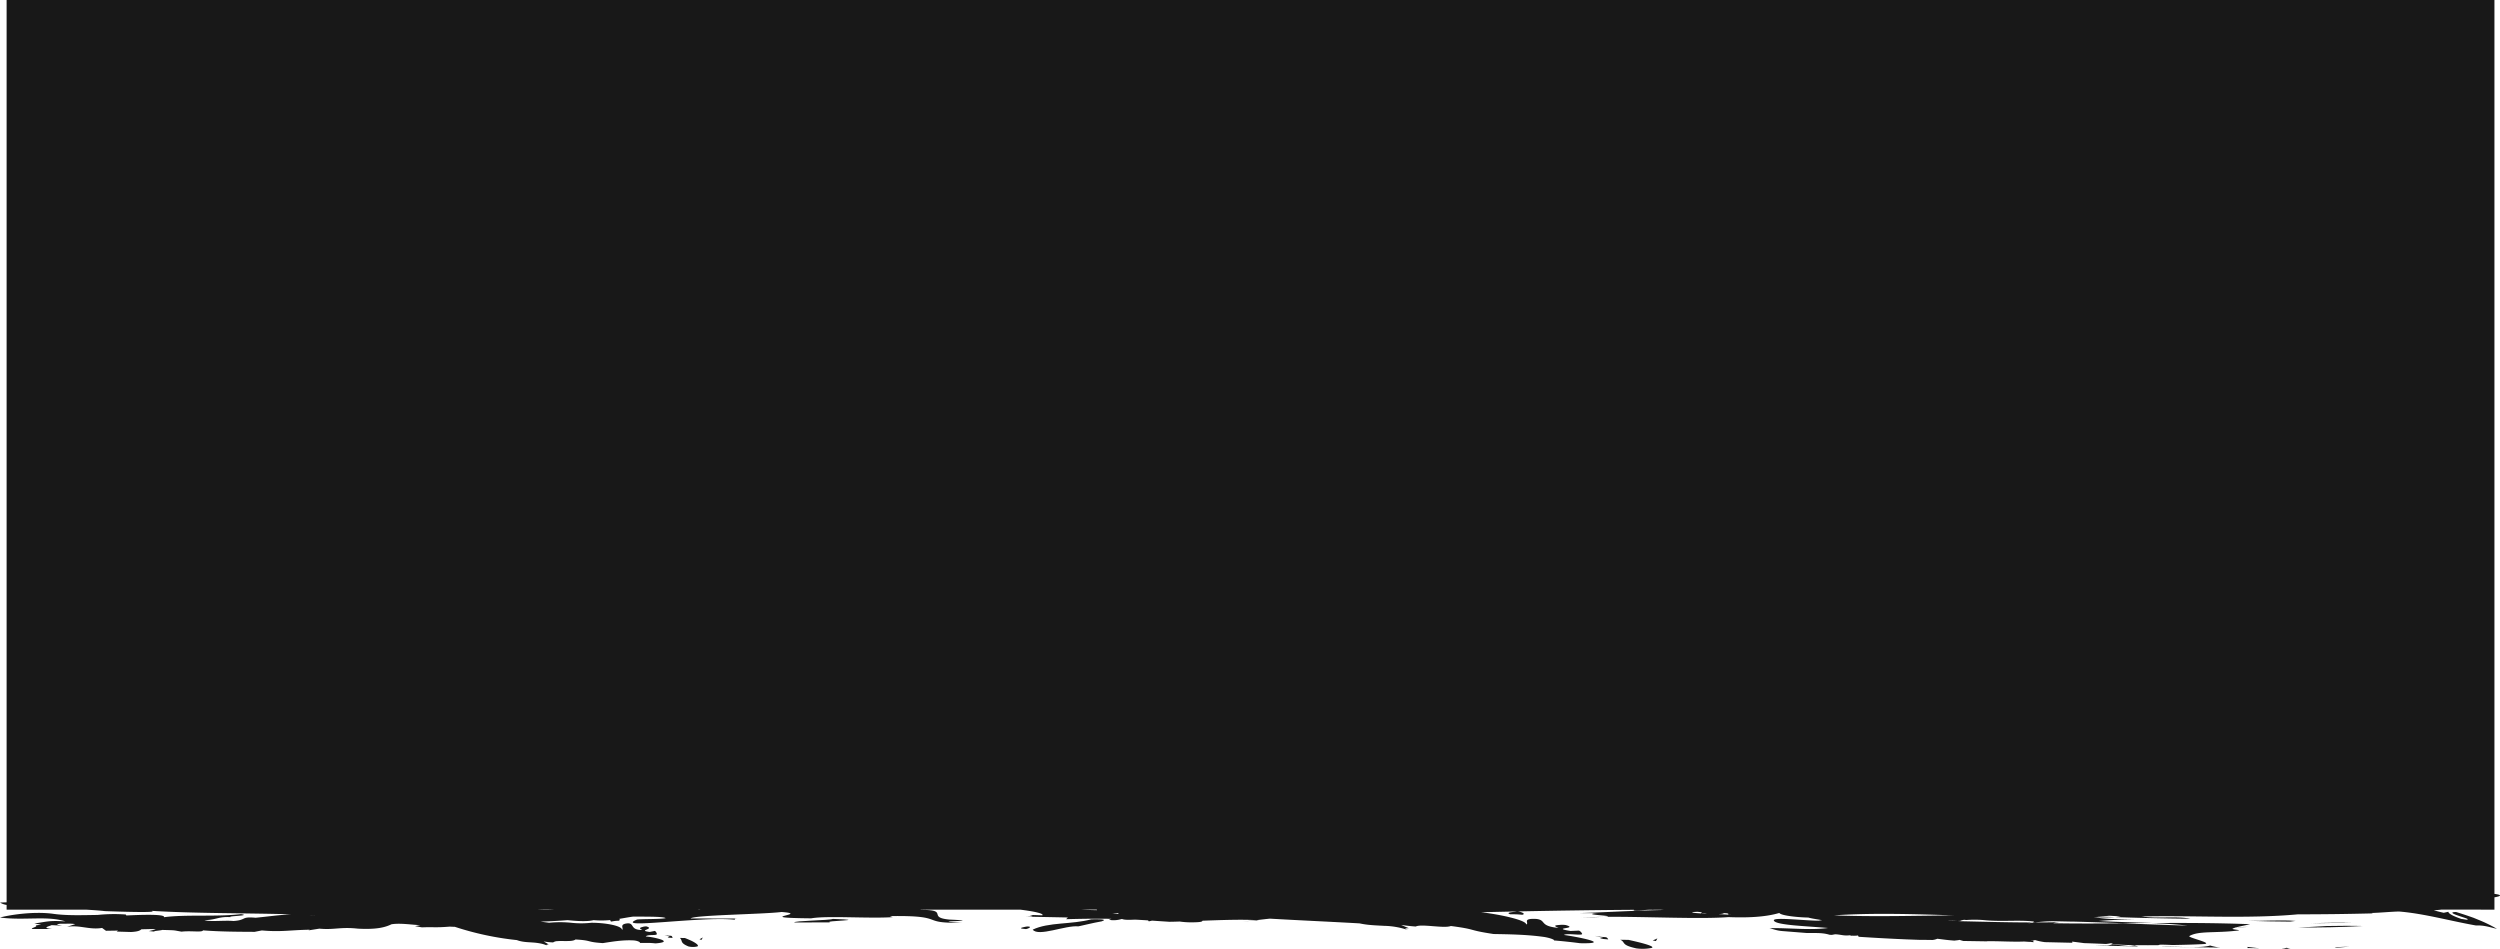 <svg xmlns="http://www.w3.org/2000/svg" viewBox="0 0 1448.05 549.61"><defs><style>.cls-1{fill:#181818;}</style></defs><g id="Layer_2" data-name="Layer 2"><g id="BACKGROUND_1" data-name="BACKGROUND 1"><path class="cls-1" d="M1444.83,526.89v-7.14c4.89-.88,3.65-1.5,0-2V0H3.83V522.65l-3.8.12a9.67,9.67,0,0,0,3.8,1.38v2.74h46c5,.28,9.08.61,10.93.85,6.37.22,31.8,1.11,27.06-.16,24.8,1.52,54,1.25,80.66,2-6.78.37-14.1,1.4-20.46,2-8.74-.81-4.94,1.38-12.84,1.88-5-.49-13.7.58-16.75-.5,7-.1,7.93-2.18,15.27-1.73-2.8-.7,12.42-.75,5.88-1.77-14.13,1.71-31.63.1-44.59,1.8,1-2.08-16.1-1.26-21.79-1l-.36-.56a93,93,0,0,0-16.28.25c-9.3.14-18.47.46-26.31-.73C18.71,527.8,5,530.07,0,531.45c14.13,1.85,27.4-1.16,37.88,2.24-9.8-.6-10.46.16-18,1.21l4,.69-3.24.42c1.66.73-2.62,1.35-2.13,2.09H30.23c-6.3-.65-2.14-1.46-.3-2.24l6,.28c-1.4-.35-5.13-.67-.73-1.11,2.44.15,5.68-.27,8.37.25l-4.81,1.57c7.39-1.24,13,1.86,20.37.63l2.25,1.65,7-.11-.79.57,8.37.25c4.53-.25,5.2-1,6-1.59,3.49,0,6.85-.29,8.26.07l-4,1,3.74.32c-2.56-.33,3.12-.61,4-1,8.38.24,5.93.09,11.19,1,5.44-.65,12.1.56,12.42-.75,9.92.78,20.49.81,29.92.86l4.16-.82c11.19,1,16.27-.24,27.89-.42l-.92.39,6.36-1c8.76.8,12.18-1.12,22.34,0,10.95.59,15.89-.8,19.45-2.54,5.31-.83,12,.38,16.75.5l-3.11.61,4,.68c6.86-.29,7.23.27,16.17-.43,1.07.07,2,.11,2.89.12a172.07,172.07,0,0,0,35.92,7.68c3,1.16,6.09,1.17,9.09,1.39a34.15,34.15,0,0,1,4.5.56,16.29,16.29,0,0,1,4.52,1.52l-1-.52c-.13-.29.66-.37,1.29-.47-1-.56-1.95-1.13-2.87-1.7a40.59,40.59,0,0,0,5.47.57,4.47,4.47,0,0,1,2.53-.74c1.11-.1,2.42-.08,3.76-.06,2.65,0,5.4.09,6.66-.9,10,.57,5.84,1.43,15.81,2.1,5.28-.81,11.52-1.89,17.66-1.57,2.22.1,4.21,1,3.83,1.45,1.32,0,2.93,0,4.53,0s3.21.15,4.54.28c2.89-.23,4.28-.58,4.65-.95s-.26-.86-1.42-1.28a38.66,38.66,0,0,0-8.9-1.77c1.08-1.44,6.89-.22,6.39-1.6a2.64,2.64,0,0,0-1.11-1.63l-3,.61c-3.72-.48-2.94-.86-1.82-1.37s2.55-1,0-1.83a5.61,5.61,0,0,0-2.13.25c-2.5.65-1.78,1-.37,1.81-7.17.05-4.4-3.88-8.35-3.87-5.42.5-2.07,2.93-3.37,3.81.06-2.43-9.83-4.15-17.75-4.13a52.05,52.05,0,0,1-11.71,0,64.76,64.76,0,0,0-12.77,0c-1.51-.21-3.2-.4-5-.67,5.59-.15,10.79-.46,15.68-.84,4.67.45,10.93,1,15.09,0a54.11,54.11,0,0,0,9.94-.08c-.4.28-.44.58.36.91a21.12,21.12,0,0,1,4.32-.5c.69-.35.65-.75.22-1.07,2.67-.44,5.25-.94,8-1.31,9.67,0,18,0,18.9.9-2.91.65-12.82.43-16.54.78-14.33,5.86,36.77-1.9,56.17.08,1.85-.18-1.66-.61,2.9-.65L400,532c1.48-2,42.37-2.42,52.71-3.76,17.73,1.35-19,3.31,17.11,3.68,9.51-1.66,33.43.24,47.28-.69l-1.65-.6c33.66-.53,16.51,4.44,41.61,3.78-23.09-1,16-.76-7.09-1.77-13.22-1.22,0-5.64-16.29-5.61l-.59-.12h58.06c8,1,13.67,2.27,12.61,3.26-4.28-.11-5.53-.31-7.3,0,1.27.2,3.76.6-2.29.77l24.36.48-1,1c10.68-.31,19-.34,26.19-.22a9.51,9.51,0,0,1-1.42.46c1.92.7,5.5.27,7.19-.31l.56,0c1.42.57,4.43.45,7.44.32,2.51.13,4.94.27,7.37.43a1,1,0,0,1,.53.59c.65-.17,1.28-.31,1.9-.44,3.22.22,6.48.44,10,.66,1.91,0,3.91-.08,6-.14a46.88,46.88,0,0,0,6.35.47c5.74,0,6.82-.37,6.82-.94,11.3-.42,22.81-.82,31.39-.33,2.33-.28,4.86-.58,7.62-.87,17.36,1,34.75,1.76,52,2.74a51,51,0,0,0,7.15,1c2.37.2,4.71.29,7,.42a45.75,45.75,0,0,1,14,2.47L814,538c-.21-.3,1-.33,2-.39q-2.31-.93-4.46-1.88c2.83.41,5.68.74,8.5.93,1.64-.84,5.68-.53,9.83-.21s8.41.71,10.5-.09c15.65,2.05,9,2.27,24.74,4.64,8.53.16,18.71.26,28.73,1.63,3.63.48,6.85,1.73,6.2,2.09,4.38.35,10.64,1,15.15,1.61,19.52.41-2.07-3.81-9.34-4.78,1.83-1.27,11.31.71,10.51-.76a3.47,3.47,0,0,0-1.81-1.76l-4.93.21c-12-2,5.24-1.2-2.73-3.44a14.27,14.27,0,0,0-3.41-.07c-4.05.28-2.94.77-.71,1.75-11.56-1.09-6.73-4.54-13-5.22-8.69-.43-3.63,2.55-5.81,3.2.34-2.28-13.73-5.61-26.06-7.07l4.4-.11,16.25-.35c-1.79.42-6.88.5-3.83,1.65a54.28,54.28,0,0,1,6.94.28c2.18-.42.17-1.5-2.41-1.95,22-.44,44.46-.78,67.14-.93.08.05,0,.09-.14.16l-.14.06c1.08.72,6.12-.26,9.79-.27H956a13,13,0,0,1,1.44.07,3.64,3.64,0,0,0,.49-.08h3.75l1.9.15c-22.75.55-40.13,1.69-49.38,1.8l11.56.07c-12.8.82,13.63,1.55,3.12,2.1,24.44-.19,55.71,1.46,72.3.17,10.88.43,21.43,0,29.42-2.41,1.18,1.72,12.39,2.64,16.76,2.65,2,.63,5.88,1.09,8,1.56a8.31,8.31,0,0,1-3.7-.27l2.56.56c-9.7,0-28.47-2.43-26.66.1s18.9,3,31.28,4.11c-10.58,1.45-23.09-.19-33.93.13,2.56.56,4,1.4,7.67,1.67l14,1.11c4.69.08,8.87-.31,13.07,1l1.22.09c.83-.07,1.61-.35,2.45-.35,3.71.26,4.48,1,8.62.53,0,.15-.12.26-.36.35,1.26-.18,3.23.12,4.64-.23a1.29,1.29,0,0,0,.42.8c9,.59,18.14,1.1,27.41,1.49l8.16.3c2.3,0,4.65,0,7.08.06a9.54,9.54,0,0,0,2.87-.72c3.13.41,6.25.83,9.95,1.09.58-.14,1.79-.15,2.94-.43a21.3,21.3,0,0,0,2.17.63l13.79.22v-.07c6.48-.12,15,.46,21.37.17h0l5.67.38a1.29,1.29,0,0,1-.42-.8,9.47,9.47,0,0,1-2.12.18,20,20,0,0,0,3.23-.61,32.61,32.61,0,0,0,5.76,1.21l15.65.36c.45-.2.08-.47,0-.67,2.3.25,4.62.58,7,.88q6.28.2,12.68.49c1-.11,2-.26,3-.47a8.18,8.18,0,0,0,2.1.71l4.8.25c4.34.23,12.17.28,20.4.22a3.69,3.69,0,0,1,1.41-.31c2.35,0,4.62.1,6.82.21,7.59-.13,14.63-.34,18.57-.59,4.72-.59-9.83-3.75-8.82-4.6,5.33-3.13,14.64-1.61,27.65-3.14,3.57-.32-2.56-.54-2.7-1.11a12.42,12.42,0,0,1,2-.77q3.78-.11,7.55-.29l-1.07,0c-2.21,0-4.35.11-6.33.27,2.38-.67,5.59-1.19,8.11-1.84-19-.72-38.06-.81-57.12-.64,7.17.27,14.2.67,20.92,1.47-12.48-.37-25-.86-37.64-1.33-13.49.12-26.94.19-40.33-.06a25.68,25.68,0,0,1,3.85-.61c-4.69.11-9.39.15-14.09.16l-4.29.51c.51-.13,1.75-.32,2.62-.51-14.55,0-29-.44-43-.74a5.12,5.12,0,0,0,2.19-.46l-2.27,0c-2,.09-4.07.16-6,.17,2-.17,4-.16,6-.17l2.48-.11a3.5,3.5,0,0,1,2.07-.09,70.92,70.92,0,0,1,9.94,0c10,1.08,19.39-.08,28.08.73,2,.15,1.52.39.46.63H1179a94.12,94.12,0,0,1,10-.68l11.23.24h2.17l-1.09,0c9.52.25,18.94.58,28.28.92l16.72-.14c-10.14-.39-20.55-.53-30.64-1.15,6.74-.56,14.09-.87,21.54-.87l-14.54-.29a80.89,80.89,0,0,1-10-1.08,113.85,113.85,0,0,0,12.46,0l-10.85-.39,7.25-.33-.29-.07c2.4.08,4.79.23,7.13.48-1.08.13-2.15.23-3.24.31,14.75.48,29.18.82,43.55.94-7.66-1.66-19.39.08-28.2-1.3,29.33-.72,61.43,1.45,90.51-1.25,14.38,0,29-.18,43.37-.55l-.56-.24c5.3-.16,10.2-.68,15.7-.85,14.55,1.16,30,5.55,44.65,8.1,4.87-.19,7.82,1,12.13,1.95a80.13,80.13,0,0,0-10.43-5.12l-3.17-1.3-3.32-1.16c-2.24-.76-4.53-1.5-6.79-2.19-7.53.17,7.63,3.72,6.68,4.19.38.68-1.77,0-3.52-.14-3.84-1.28-7.66-3-7.58-4.18l-2.69.6c-1.9-.41-3.82-.91-5.77-1.43,1.69-.13,3.28-.27,4.67-.44ZM178.88,530l4.18.19C181.63,530.16,180.18,530.1,178.88,530Zm132-3.08h10.35A72.36,72.36,0,0,1,310.83,526.9Zm94.22.08-.91-.09h1.45Zm242.51,2.32-3.36-.07c1.46-.17,2.65-.32,3.6-.45C647.93,528.92,647.86,529.09,647.56,529.3Zm323.57-2.36-1.28,0,0,0Zm9.1,1.33,2.81-.16c.64.06,1,.09,2.39.26.56.31-.31.44-.21.69a7.82,7.82,0,0,1,3.38.16C983.6,529,979.68,528.78,980.23,528.27Zm22.18,1.55h-.83c-1.86-.15-4-.25-6.28-.35,1.59-.1,3-.25,3.05-.57,2.9,0,2.91.41,2.62.86l1.85,0Zm59.7.36c21.73-1.47,45.21-.81,69.47,0h.1C1108.84,530.42,1084.47,531.09,1062.11,530.18Zm-426.72-3c-3.3-.07-6.55-.17-9.1-.33h9A.27.27,0,0,0,635.39,527.22Z"/><path class="cls-1" d="M729.27,533l-1.51-.08c-3,.35-5.62.65-8.06.84Z"/><path class="cls-1" d="M928.85,531.07c-4.62,0-9,.14-13,.33C922.5,531.3,926.55,531.19,928.85,531.07Z"/><path class="cls-1" d="M460.06,534.33l20.88-.08c-5.14-1,24.79-1.21,1.48-2C480.32,533.17,459.46,533.25,460.06,534.33Z"/><path class="cls-1" d="M1301.67,533.34q12.57.42,24.76.48c1.08-.11,2.15-.24,3.21-.41C1320.51,532.72,1310.79,533.55,1301.67,533.34Z"/><path class="cls-1" d="M1363.11,534.59c-7.92-.27-16.34-.11-24.63.21C1346.91,534.69,1355.2,534.49,1363.11,534.59Z"/><path class="cls-1" d="M1233.54,548c-3.7-.27-6.83-.68-10-1.09a10.09,10.09,0,0,1-2.87.72c-2.43-.09-4.78-.09-7.07-.07,8.57.29,16.87.48,25,.63-.77-.18-1.5-.39-2.18-.62C1235.33,547.84,1234.11,547.85,1233.54,548Z"/><path class="cls-1" d="M1252.42,548.34l0,.06,33.52.46a33.93,33.93,0,0,1-5.79-1.2C1274.5,549.38,1261.47,548.16,1252.42,548.34Z"/><path class="cls-1" d="M1347.66,536.37c-2.78.19-5.57.34-8.35.48s-5.58.3-8.36.4c12.66,0,25.21-.15,37.71-.89-3.39-.1-6.84-.1-10.35-.11Z"/><path class="cls-1" d="M1301.69,549.12l7,.14c-2.36-.25-4.7-.58-7-.8C1301.76,548.66,1302.14,548.93,1301.69,549.12Z"/><path class="cls-1" d="M1321.54,549.5l5.18.11a7.66,7.66,0,0,1-2.13-.65A29.54,29.54,0,0,1,1321.54,549.5Z"/><path class="cls-1" d="M1352.33,549c2.78-.18,5.61-.44,8.36-.67-2.23.05-4.55.15-6.94.28A3.56,3.56,0,0,0,1352.33,549Z"/><path class="cls-1" d="M943.28,544.4l-4.76-.08c3.26,1.57.15,3,9.3,5a26.24,26.24,0,0,0,9-.3C958.83,548,949.42,545.75,943.28,544.4Z"/><path class="cls-1" d="M959.14,545.09l.85-1.54-2.71,1.18C958.15,544.8,958.27,545,959.14,545.09Z"/><path class="cls-1" d="M923.7,542.05l4.85,1.21c.11.21-2.41.2-1.41.48l4.39.38C930.38,542,930.31,543.41,923.7,542.05Z"/><path class="cls-1" d="M632.08,532.5c-5.59,1.49-11.76,1.92-17.7,2.46s-11.65,1.31-16.21,3.5c3.23,4.31,19-2.63,26.44-1.89,4.72-1,7.51-1.82,13.48-2.9C642.43,532.28,635.11,532.41,632.08,532.5Z"/><path class="cls-1" d="M594.88,536.65a19.05,19.05,0,0,0-3.32.76c-.83.51,1.52.56,2.62.74C595.42,538,598.47,536.58,594.88,536.65Z"/><path class="cls-1" d="M402.24,545.86a21.89,21.89,0,0,0-2.7-1.36c-1-.43-2-.88-2.86-1.18l-2.89-.05c.91.77.85,1.51,1.22,2.29s1.18,1.56,3.68,2.61a10.91,10.91,0,0,0,5.33,0C404.72,547.68,403.8,546.82,402.24,545.86Z"/><path class="cls-1" d="M406.24,544.45l.86-1.45-1.93,1C405.69,544.12,405.72,544.33,406.24,544.45Z"/><path class="cls-1" d="M384.9,541.55l2.91,1c.06.2-1.47.32-.88.55.88,0,1.77.09,2.64.18C389,541.19,388.88,542.56,384.9,541.55Z"/></g></g></svg>
